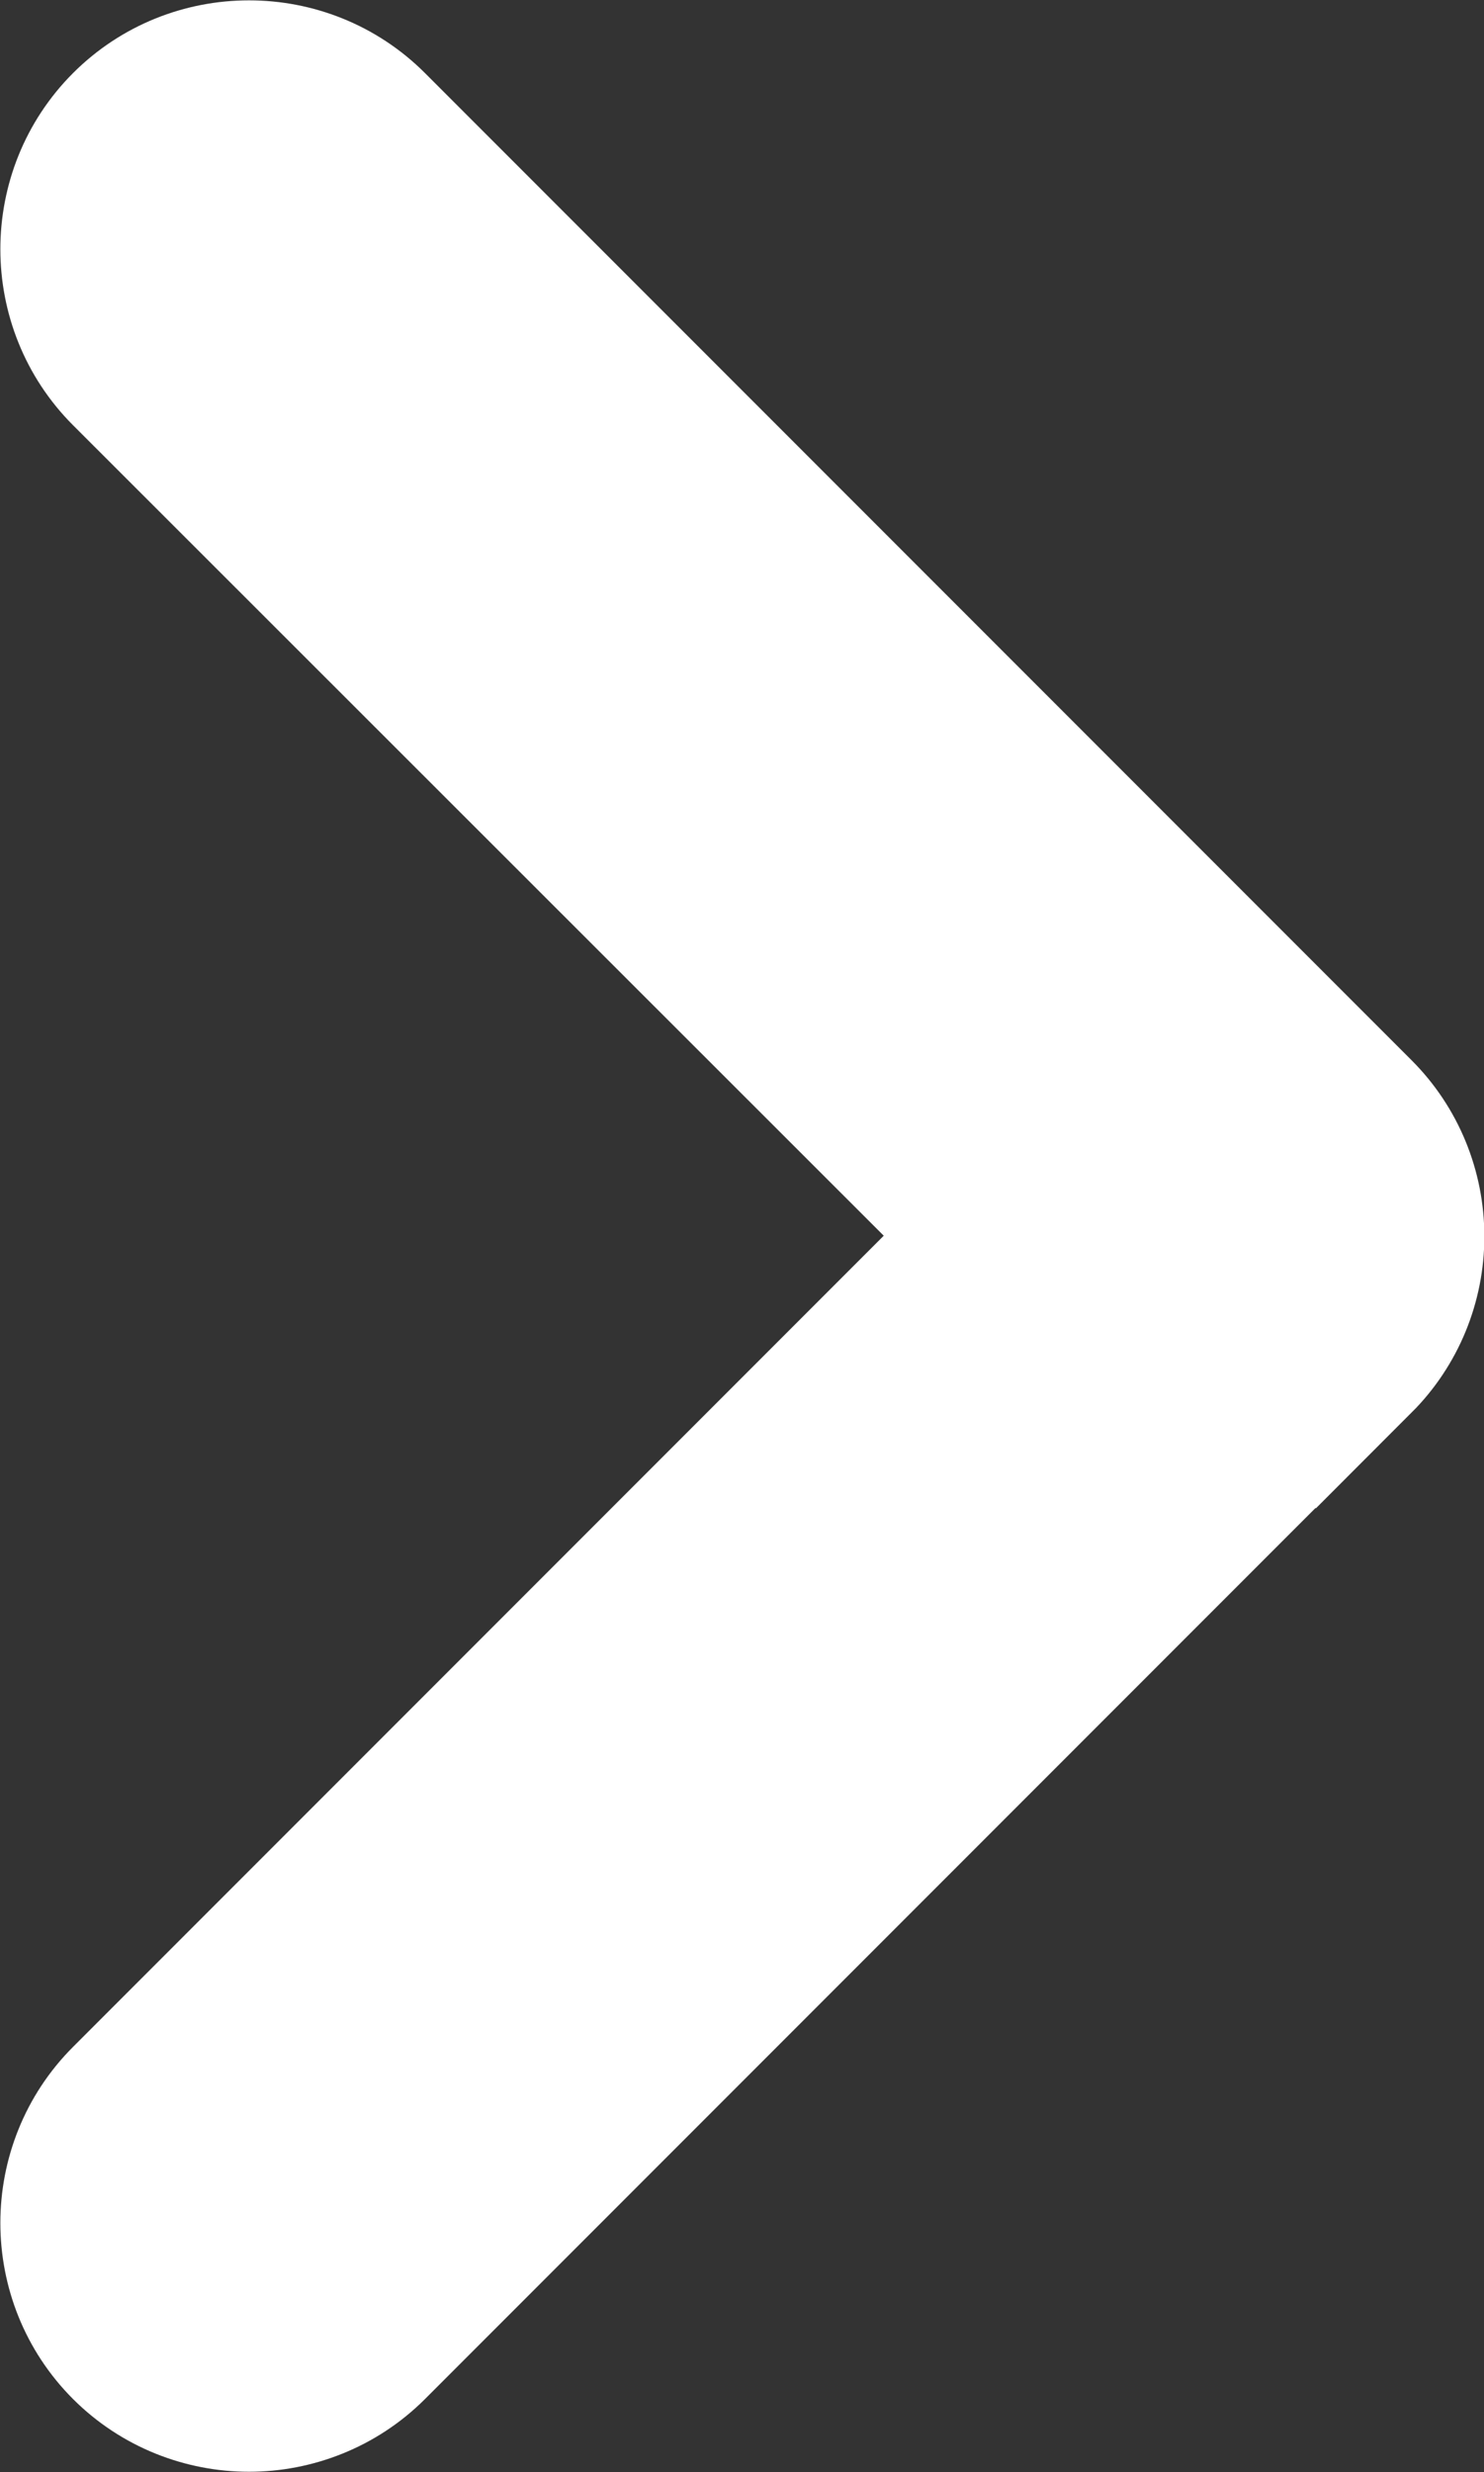 <?xml version="1.0" encoding="UTF-8"?>
<svg id="Warstwa_2" data-name="Warstwa 2" xmlns="http://www.w3.org/2000/svg" viewBox="0 0 20.56 34.23">
  <rect x="0" y="0" width="20.56" height="34.23" fill="#333333" stroke="none"/>
  <defs>
    <style>
      .cls-1 {
        fill: #fff;
        stroke: #fff;
        stroke-miterlimit: 10;
        stroke-width: 1.55px;
      }
    </style>
  </defs>
  <g id="Layer_2" data-name="Layer 2">
    <path class="cls-1" d="M19.01,19l-13.67,13.67c-.52,.52-1.21,.78-1.89,.78s-1.37-.26-1.89-.78c-1.04-1.04-1.04-2.74,0-3.78l11.78-11.78L1.56,5.34c-1.04-1.04-1.04-2.74,0-3.78,1.04-1.04,2.74-1.04,3.78,0l13.67,13.67c.5,.5,.78,1.18,.78,1.89s-.28,1.39-.78,1.89Z"/>
  </g>
</svg>